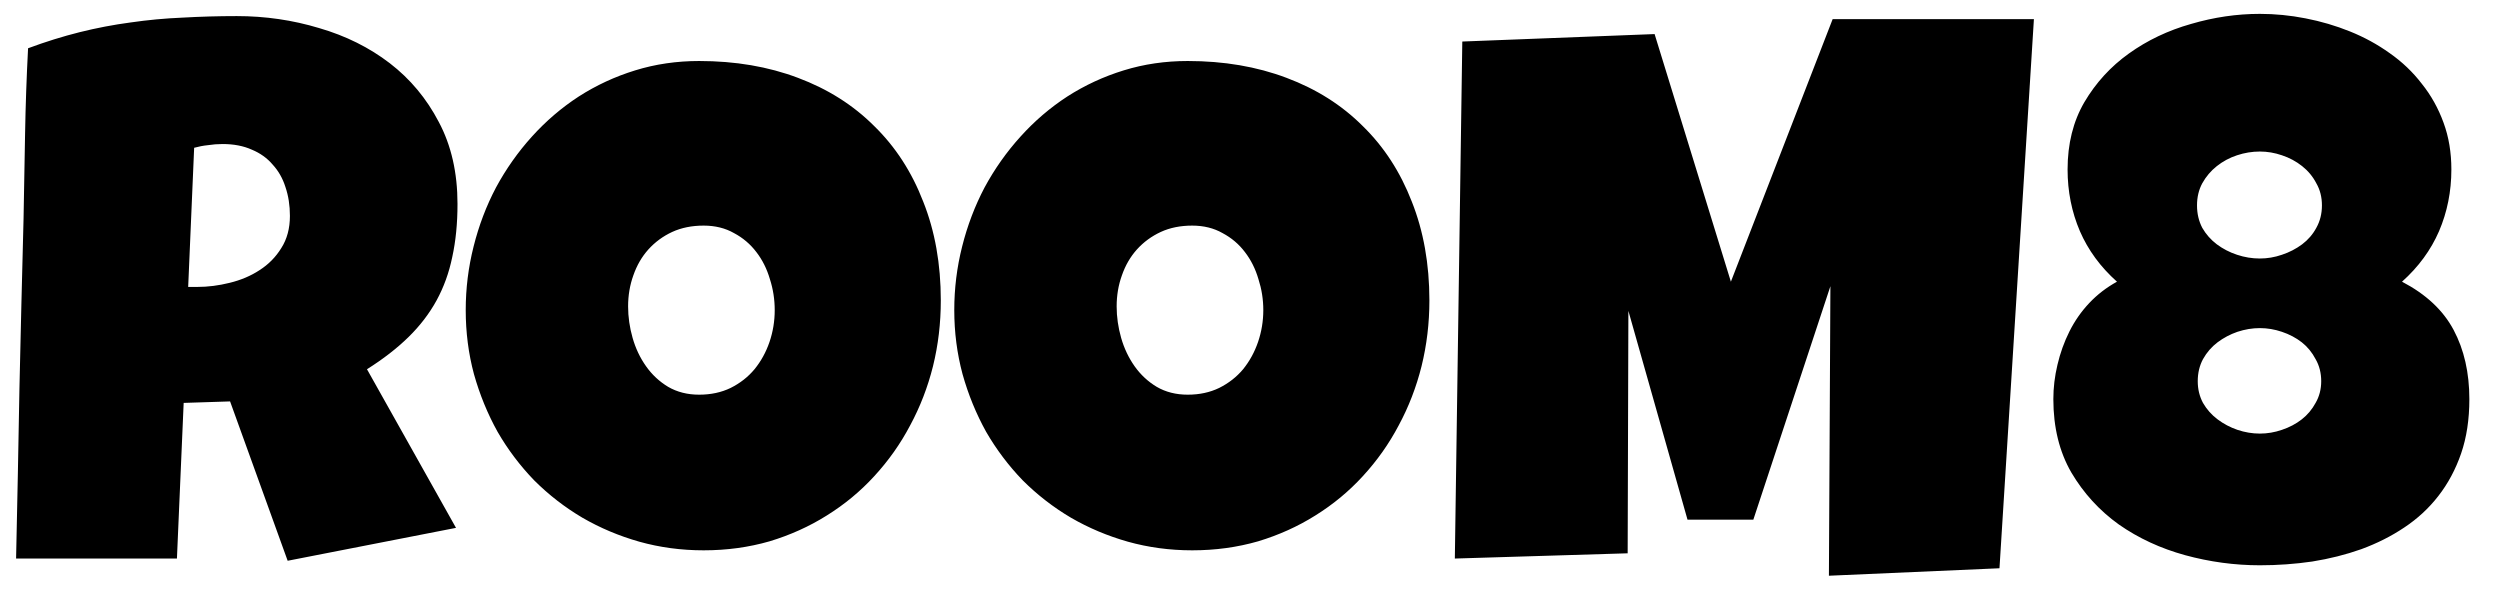 <svg width="62" height="15" viewBox="0 0 62 15" fill="none" xmlns="http://www.w3.org/2000/svg">
<path d="M11.346 5.057C11.346 5.539 11.303 5.978 11.216 6.374C11.136 6.764 11.006 7.122 10.827 7.45C10.647 7.778 10.415 8.081 10.131 8.359C9.846 8.638 9.503 8.904 9.101 9.157L11.309 13.091L7.134 13.907L5.706 9.955L4.555 9.992L4.388 13.852H0.399C0.43 12.441 0.458 11.037 0.482 9.64C0.513 8.242 0.547 6.838 0.584 5.428C0.597 4.716 0.609 4.011 0.622 3.312C0.634 2.614 0.659 1.909 0.696 1.197C1.129 1.036 1.556 0.903 1.976 0.798C2.397 0.693 2.817 0.613 3.238 0.557C3.665 0.495 4.094 0.455 4.527 0.437C4.966 0.412 5.415 0.399 5.873 0.399C6.578 0.399 7.258 0.498 7.914 0.696C8.575 0.888 9.16 1.179 9.667 1.568C10.174 1.958 10.579 2.444 10.882 3.025C11.192 3.606 11.346 4.284 11.346 5.057ZM7.19 5.354C7.19 5.094 7.153 4.856 7.079 4.639C7.011 4.423 6.905 4.237 6.763 4.083C6.627 3.922 6.454 3.798 6.244 3.711C6.04 3.619 5.798 3.572 5.52 3.572C5.396 3.572 5.276 3.582 5.158 3.6C5.041 3.612 4.926 3.634 4.815 3.665L4.667 7.116H4.889C5.155 7.116 5.424 7.082 5.696 7.014C5.975 6.946 6.222 6.841 6.438 6.699C6.661 6.556 6.84 6.374 6.977 6.151C7.119 5.929 7.19 5.663 7.19 5.354ZM23.332 7.45C23.332 8.013 23.268 8.557 23.138 9.083C23.008 9.603 22.819 10.091 22.572 10.549C22.331 11.007 22.034 11.427 21.681 11.81C21.335 12.188 20.942 12.512 20.503 12.785C20.07 13.057 19.597 13.27 19.084 13.425C18.57 13.573 18.026 13.648 17.451 13.648C16.894 13.648 16.362 13.576 15.855 13.434C15.354 13.292 14.884 13.094 14.445 12.84C14.006 12.581 13.607 12.271 13.248 11.913C12.896 11.548 12.592 11.146 12.339 10.707C12.091 10.261 11.897 9.785 11.754 9.278C11.618 8.771 11.55 8.242 11.55 7.691C11.55 7.153 11.615 6.628 11.745 6.114C11.875 5.595 12.06 5.106 12.302 4.648C12.549 4.191 12.846 3.77 13.192 3.387C13.539 3.003 13.925 2.672 14.352 2.394C14.785 2.116 15.252 1.899 15.753 1.745C16.254 1.59 16.783 1.513 17.339 1.513C18.236 1.513 19.053 1.652 19.789 1.93C20.531 2.208 21.162 2.607 21.681 3.127C22.207 3.64 22.612 4.265 22.896 5.001C23.187 5.731 23.332 6.547 23.332 7.45ZM19.213 7.691C19.213 7.425 19.173 7.169 19.093 6.921C19.019 6.668 18.907 6.445 18.759 6.253C18.61 6.056 18.425 5.898 18.202 5.78C17.986 5.657 17.735 5.595 17.451 5.595C17.16 5.595 16.9 5.647 16.671 5.752C16.442 5.858 16.245 6.003 16.078 6.188C15.917 6.368 15.793 6.581 15.707 6.829C15.62 7.07 15.577 7.327 15.577 7.599C15.577 7.858 15.614 8.118 15.688 8.378C15.762 8.638 15.873 8.873 16.022 9.083C16.17 9.293 16.353 9.463 16.569 9.593C16.792 9.723 17.049 9.788 17.339 9.788C17.63 9.788 17.89 9.732 18.119 9.621C18.354 9.504 18.552 9.349 18.712 9.157C18.873 8.959 18.997 8.734 19.084 8.48C19.17 8.226 19.213 7.964 19.213 7.691ZM35.449 7.45C35.449 8.013 35.384 8.557 35.254 9.083C35.124 9.603 34.935 10.091 34.688 10.549C34.447 11.007 34.15 11.427 33.797 11.81C33.451 12.188 33.058 12.512 32.619 12.785C32.186 13.057 31.713 13.27 31.2 13.425C30.686 13.573 30.142 13.648 29.567 13.648C29.01 13.648 28.478 13.576 27.971 13.434C27.47 13.292 27 13.094 26.561 12.84C26.122 12.581 25.723 12.271 25.364 11.913C25.012 11.548 24.709 11.146 24.455 10.707C24.208 10.261 24.013 9.785 23.871 9.278C23.735 8.771 23.666 8.242 23.666 7.691C23.666 7.153 23.731 6.628 23.861 6.114C23.991 5.595 24.177 5.106 24.418 4.648C24.665 4.191 24.962 3.77 25.309 3.387C25.655 3.003 26.041 2.672 26.468 2.394C26.901 2.116 27.368 1.899 27.869 1.745C28.37 1.59 28.899 1.513 29.456 1.513C30.352 1.513 31.169 1.652 31.905 1.93C32.647 2.208 33.278 2.607 33.797 3.127C34.323 3.64 34.728 4.265 35.013 5.001C35.303 5.731 35.449 6.547 35.449 7.45ZM31.33 7.691C31.33 7.425 31.289 7.169 31.209 6.921C31.135 6.668 31.023 6.445 30.875 6.253C30.727 6.056 30.541 5.898 30.318 5.78C30.102 5.657 29.851 5.595 29.567 5.595C29.276 5.595 29.016 5.647 28.788 5.752C28.559 5.858 28.361 6.003 28.194 6.188C28.033 6.368 27.909 6.581 27.823 6.829C27.736 7.07 27.693 7.327 27.693 7.599C27.693 7.858 27.73 8.118 27.804 8.378C27.878 8.638 27.99 8.873 28.138 9.083C28.287 9.293 28.469 9.463 28.686 9.593C28.908 9.723 29.165 9.788 29.456 9.788C29.746 9.788 30.006 9.732 30.235 9.621C30.47 9.504 30.668 9.349 30.829 9.157C30.989 8.959 31.113 8.734 31.2 8.48C31.286 8.226 31.33 7.964 31.33 7.691ZM50.441 0.474L49.587 14.093L45.357 14.278L45.394 7.098L43.483 12.887H41.85L40.384 7.71L40.366 13.722L36.08 13.852L36.265 1.03L41.034 0.845L42.926 6.986L45.45 0.474H50.441ZM61.24 9.899C61.24 10.4 61.172 10.849 61.036 11.245C60.9 11.64 60.711 11.993 60.47 12.302C60.235 12.605 59.953 12.865 59.626 13.082C59.304 13.298 58.948 13.477 58.559 13.62C58.175 13.756 57.77 13.858 57.343 13.926C56.916 13.988 56.484 14.019 56.044 14.019C55.42 14.019 54.801 13.935 54.189 13.768C53.583 13.601 53.035 13.348 52.547 13.007C52.065 12.661 51.672 12.231 51.369 11.718C51.072 11.204 50.923 10.598 50.923 9.899C50.923 9.615 50.957 9.33 51.025 9.046C51.093 8.755 51.192 8.48 51.322 8.22C51.452 7.96 51.616 7.725 51.814 7.515C52.012 7.305 52.241 7.129 52.501 6.986C52.092 6.621 51.786 6.204 51.582 5.734C51.378 5.258 51.276 4.747 51.276 4.203C51.276 3.566 51.415 3.009 51.693 2.533C51.978 2.051 52.346 1.649 52.797 1.327C53.255 0.999 53.768 0.755 54.337 0.594C54.906 0.427 55.475 0.344 56.044 0.344C56.422 0.344 56.799 0.381 57.176 0.455C57.56 0.529 57.928 0.638 58.28 0.78C58.633 0.922 58.961 1.101 59.264 1.318C59.573 1.534 59.839 1.788 60.062 2.079C60.29 2.363 60.47 2.685 60.6 3.043C60.73 3.396 60.794 3.783 60.794 4.203C60.794 4.747 60.692 5.258 60.488 5.734C60.284 6.204 59.978 6.621 59.57 6.986C60.164 7.296 60.59 7.694 60.85 8.183C61.11 8.672 61.24 9.244 61.24 9.899ZM57.584 5.094C57.584 4.89 57.538 4.707 57.445 4.546C57.359 4.379 57.241 4.237 57.093 4.12C56.944 4.002 56.777 3.912 56.592 3.851C56.412 3.789 56.23 3.758 56.044 3.758C55.853 3.758 55.664 3.789 55.478 3.851C55.293 3.912 55.126 4.002 54.977 4.12C54.829 4.237 54.709 4.379 54.616 4.546C54.529 4.707 54.486 4.89 54.486 5.094C54.486 5.298 54.529 5.483 54.616 5.65C54.709 5.811 54.829 5.947 54.977 6.059C55.126 6.17 55.293 6.257 55.478 6.318C55.664 6.38 55.853 6.411 56.044 6.411C56.23 6.411 56.412 6.38 56.592 6.318C56.777 6.257 56.944 6.17 57.093 6.059C57.241 5.947 57.359 5.811 57.445 5.65C57.538 5.483 57.584 5.298 57.584 5.094ZM57.566 9.454C57.566 9.25 57.52 9.068 57.427 8.907C57.34 8.74 57.226 8.601 57.084 8.489C56.941 8.378 56.777 8.291 56.592 8.229C56.412 8.168 56.23 8.137 56.044 8.137C55.859 8.137 55.673 8.168 55.488 8.229C55.308 8.291 55.145 8.378 54.996 8.489C54.848 8.601 54.727 8.74 54.634 8.907C54.548 9.068 54.504 9.25 54.504 9.454C54.504 9.652 54.548 9.831 54.634 9.992C54.727 10.153 54.848 10.289 54.996 10.4C55.145 10.512 55.308 10.598 55.488 10.66C55.673 10.722 55.859 10.753 56.044 10.753C56.23 10.753 56.412 10.722 56.592 10.66C56.777 10.598 56.941 10.512 57.084 10.4C57.226 10.289 57.34 10.153 57.427 9.992C57.52 9.831 57.566 9.652 57.566 9.454Z" fill="black"/>
</svg>

